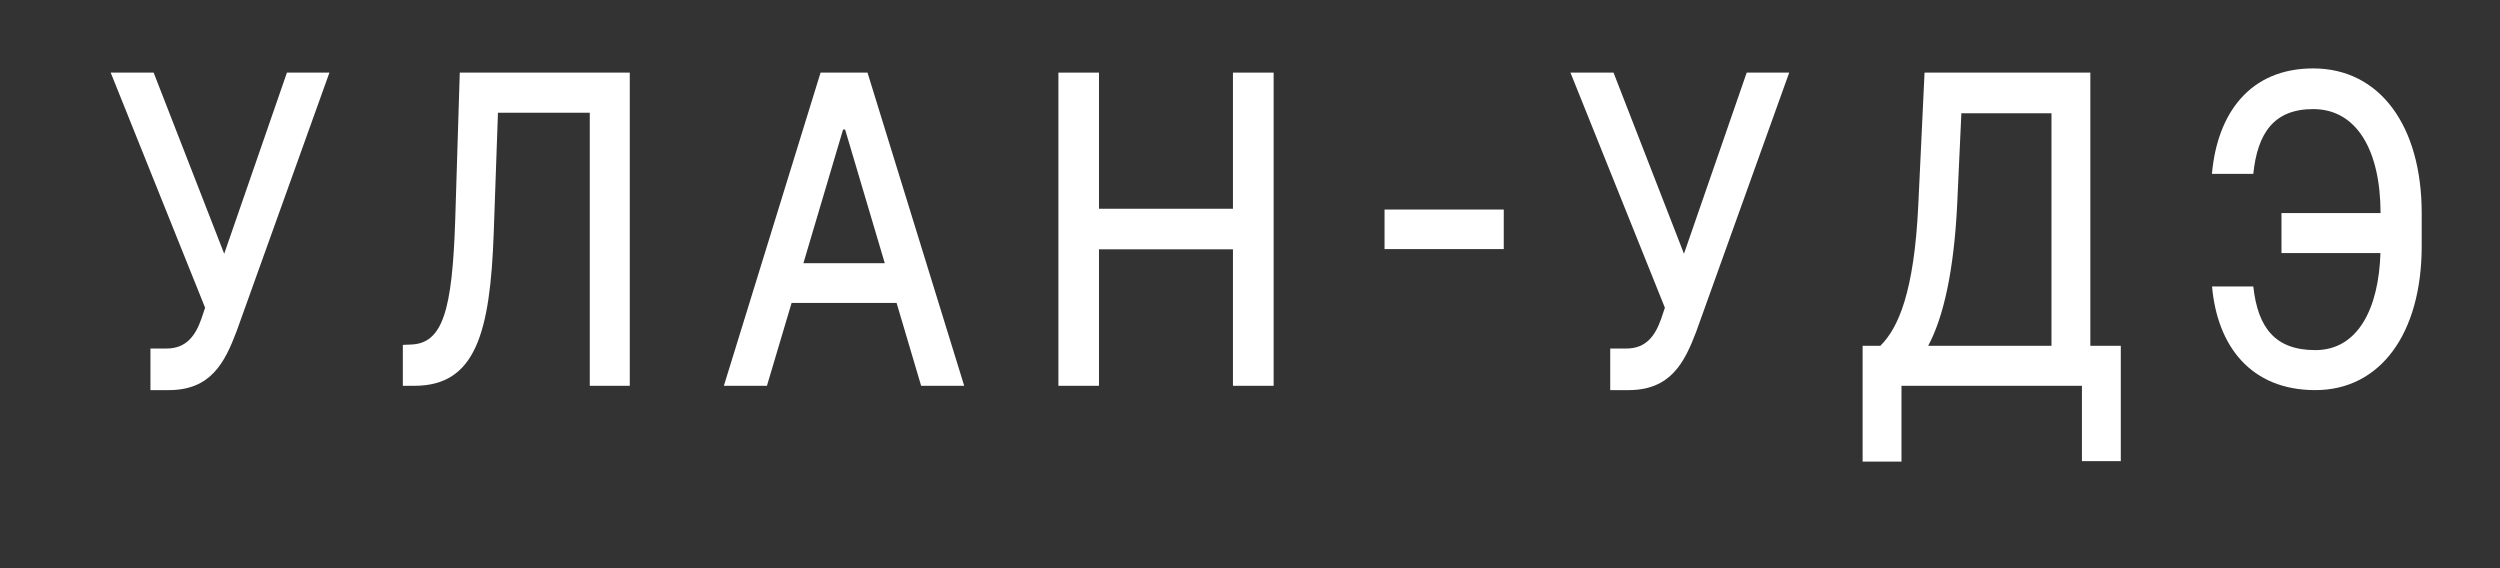 <svg width="22" height="5" viewBox="0 0 22 5" fill="none" xmlns="http://www.w3.org/2000/svg">
<rect x="0" y="0" width="22" height="5" fill="#333333" stroke="none"/>
<path d="M1.324 3.433H1.485C1.855 3.433 1.977 3.192 2.081 2.918L2.899 0.639H2.525L1.973 2.233L1.352 0.639H0.974L1.805 2.708L1.772 2.806C1.721 2.95 1.642 3.067 1.466 3.067H1.324V3.433Z" fill="white"/>
<path d="M3.545 3.395H3.647C4.185 3.395 4.314 2.93 4.345 2.044L4.382 0.992H5.19V3.395H5.542V0.639H4.046L4.006 1.934C3.98 2.732 3.897 3.024 3.614 3.032L3.545 3.035V3.395Z" fill="white"/>
<path d="M6.749 3.395L6.966 2.666H7.89L8.106 3.395H8.485L7.634 0.639H7.221L6.37 3.395H6.749ZM7.07 2.316L7.419 1.14H7.437L7.786 2.316H7.07Z" fill="white"/>
<path d="M9.314 3.395H9.671V2.194H10.85V3.395H11.208V0.639H10.85V1.837H9.671V0.639H9.314V3.395Z" fill="white"/>
<path d="M13.233 1.844H12.184V2.192H13.233V1.844Z" fill="white"/>
<path d="M14.17 3.433H14.331C14.701 3.433 14.823 3.192 14.927 2.918L15.745 0.639H15.371L14.819 2.233L14.199 0.639H13.82L14.651 2.708L14.618 2.806C14.567 2.95 14.489 3.067 14.312 3.067H14.17V3.433Z" fill="white"/>
<path d="M16.391 4.062H16.733V3.395H18.321V4.058H18.663V3.043H18.395V0.639H16.936L16.881 1.803C16.845 2.57 16.705 2.887 16.547 3.043H16.391V4.062ZM16.968 3.043C17.103 2.791 17.194 2.386 17.223 1.803L17.26 0.997H18.053V3.043H16.968Z" fill="white"/>
<path d="M19.466 2.521C19.512 3.043 19.805 3.433 20.375 3.433C20.946 3.433 21.311 2.937 21.311 2.164V1.877C21.311 1.105 20.941 0.602 20.356 0.602C19.799 0.602 19.512 0.997 19.465 1.53H19.829C19.866 1.172 20.01 0.96 20.356 0.96C20.736 0.96 20.948 1.318 20.949 1.875H20.077V2.227H20.948C20.933 2.713 20.751 3.081 20.375 3.081C20.021 3.081 19.869 2.884 19.829 2.521H19.466Z" fill="white"/>
</svg>
